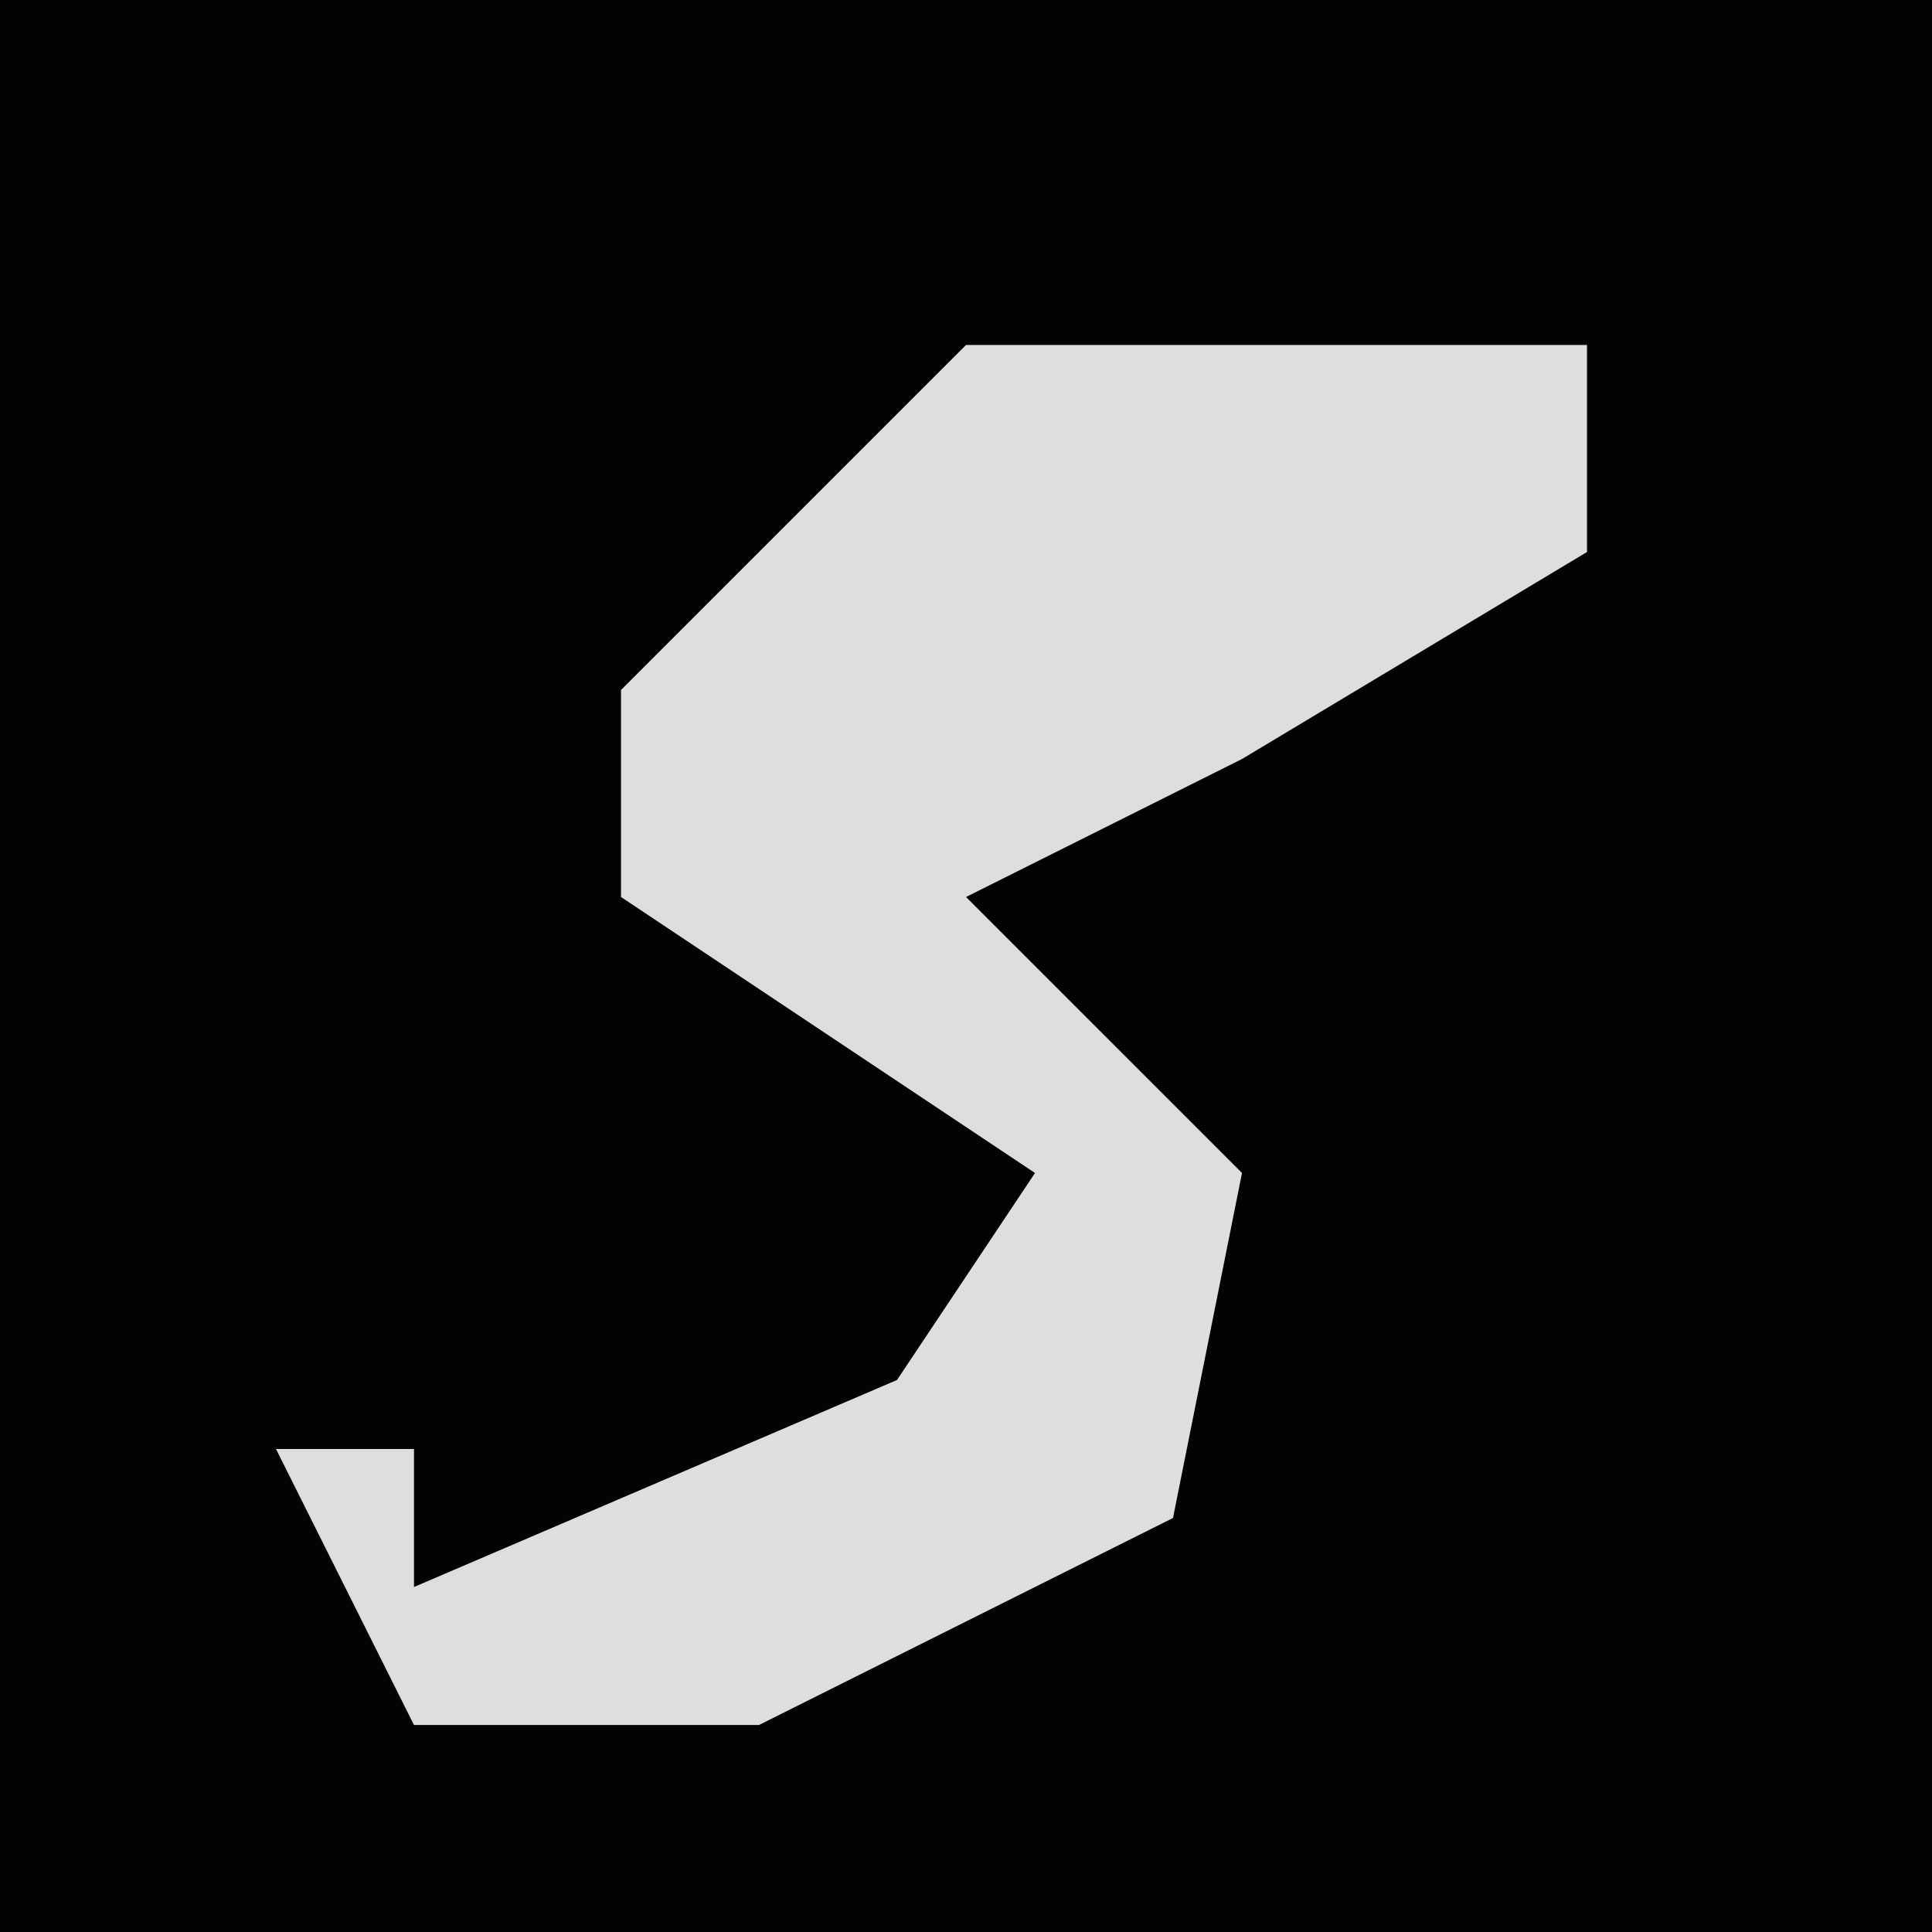 <?xml version="1.0" encoding="UTF-8"?>
<svg version="1.1" xmlns="http://www.w3.org/2000/svg" width="28" height="28">
<path d="M0,0 L28,0 L28,28 L0,28 Z " fill="#030303" transform="translate(0,0)"/>
<path d="M0,0 L9,0 L9,3 L4,6 L0,8 L4,12 L3,17 L-3,20 L-8,20 L-10,16 L-8,16 L-8,18 L-1,15 L1,12 L-5,8 L-5,5 Z " fill="#DEDEDE" transform="translate(14,5)"/>
</svg>
